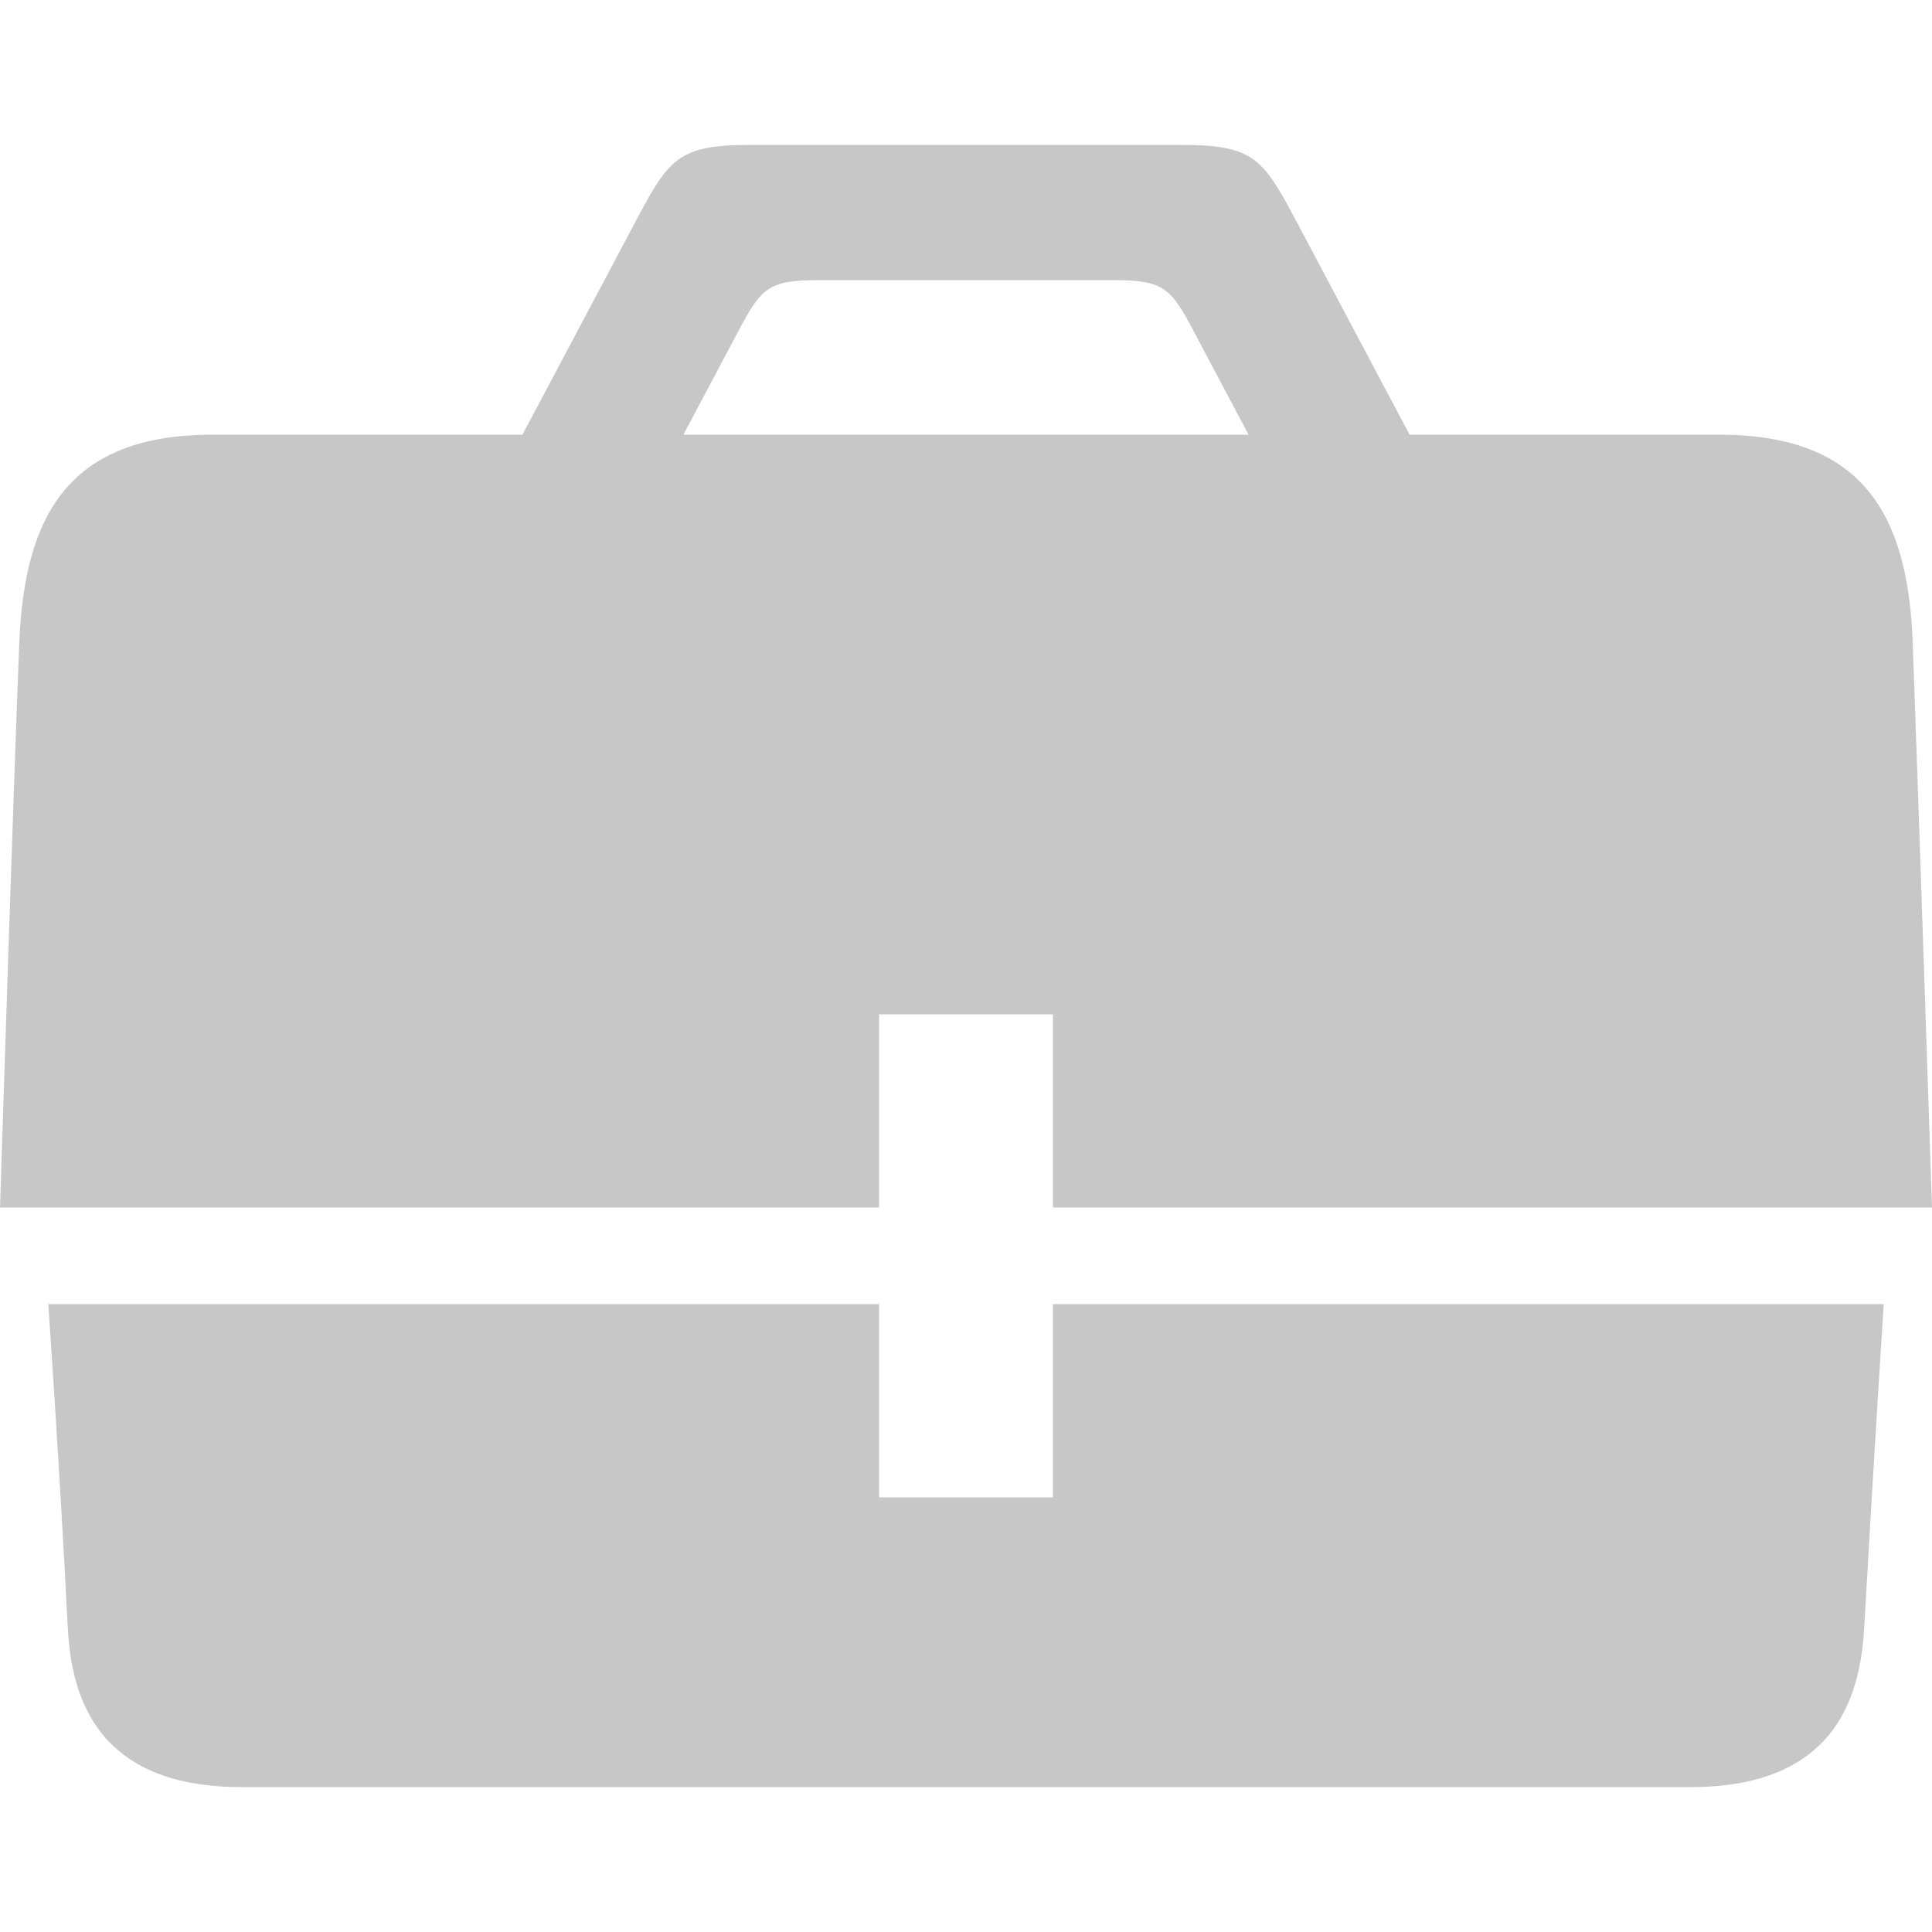 <?xml version="1.0" encoding="iso-8859-1"?>
<!-- Generator: Adobe Illustrator 18.1.1, SVG Export Plug-In . SVG Version: 6.00 Build 0)  -->
<svg xmlns="http://www.w3.org/2000/svg" xmlns:xlink="http://www.w3.org/1999/xlink" version="1.1" id="Capa_1" x="0px" y="0px" viewBox="0 0 100 100" style="enable-background:new 0 0 100 100;" xml:space="preserve" width="512px" height="512px">
<g>
	<path d="M45.5,52.5h9v10H100c0,0-0.74-22.289-1-29.268C98.754,26.601,96.381,22.5,89,22.5H72.961   c-2.486-4.686-5.162-9.727-5.984-11.274C65.322,8.106,64.758,7.5,61.08,7.5H38.92c-3.678,0-4.242,0.606-5.896,3.726   c-0.823,1.547-3.499,6.588-5.983,11.274H11c-7.381,0-9.727,4.102-10,10.732S0,62.5,0,62.5h45.5V52.5z M38.25,17.078   c1.146-2.159,1.537-2.578,4.082-2.578h15.336c2.545,0,2.938,0.419,4.082,2.578c0.43,0.81,1.592,3.001,2.877,5.422H35.373   C36.658,20.079,37.82,17.888,38.25,17.078z M54.5,77.5h-9v-10h-43c0,0,0.623,8.99,1,16.613c0.156,3.16,1.086,8.387,8.996,8.387   h75.008c7.91,0,8.82-5.228,8.996-8.387c0.436-7.84,1-16.613,1-16.613h-43C54.5,67.5,54.5,77.5,54.5,77.5z" fill="#c7c7c7"/>
</g>
<g>
</g>
<g>
</g>
<g>
</g>
<g>
</g>
<g>
</g>
<g>
</g>
<g>
</g>
<g>
</g>
<g>
</g>
<g>
</g>
<g>
</g>
<g>
</g>
<g>
</g>
<g>
</g>
<g>
</g>
</svg>

